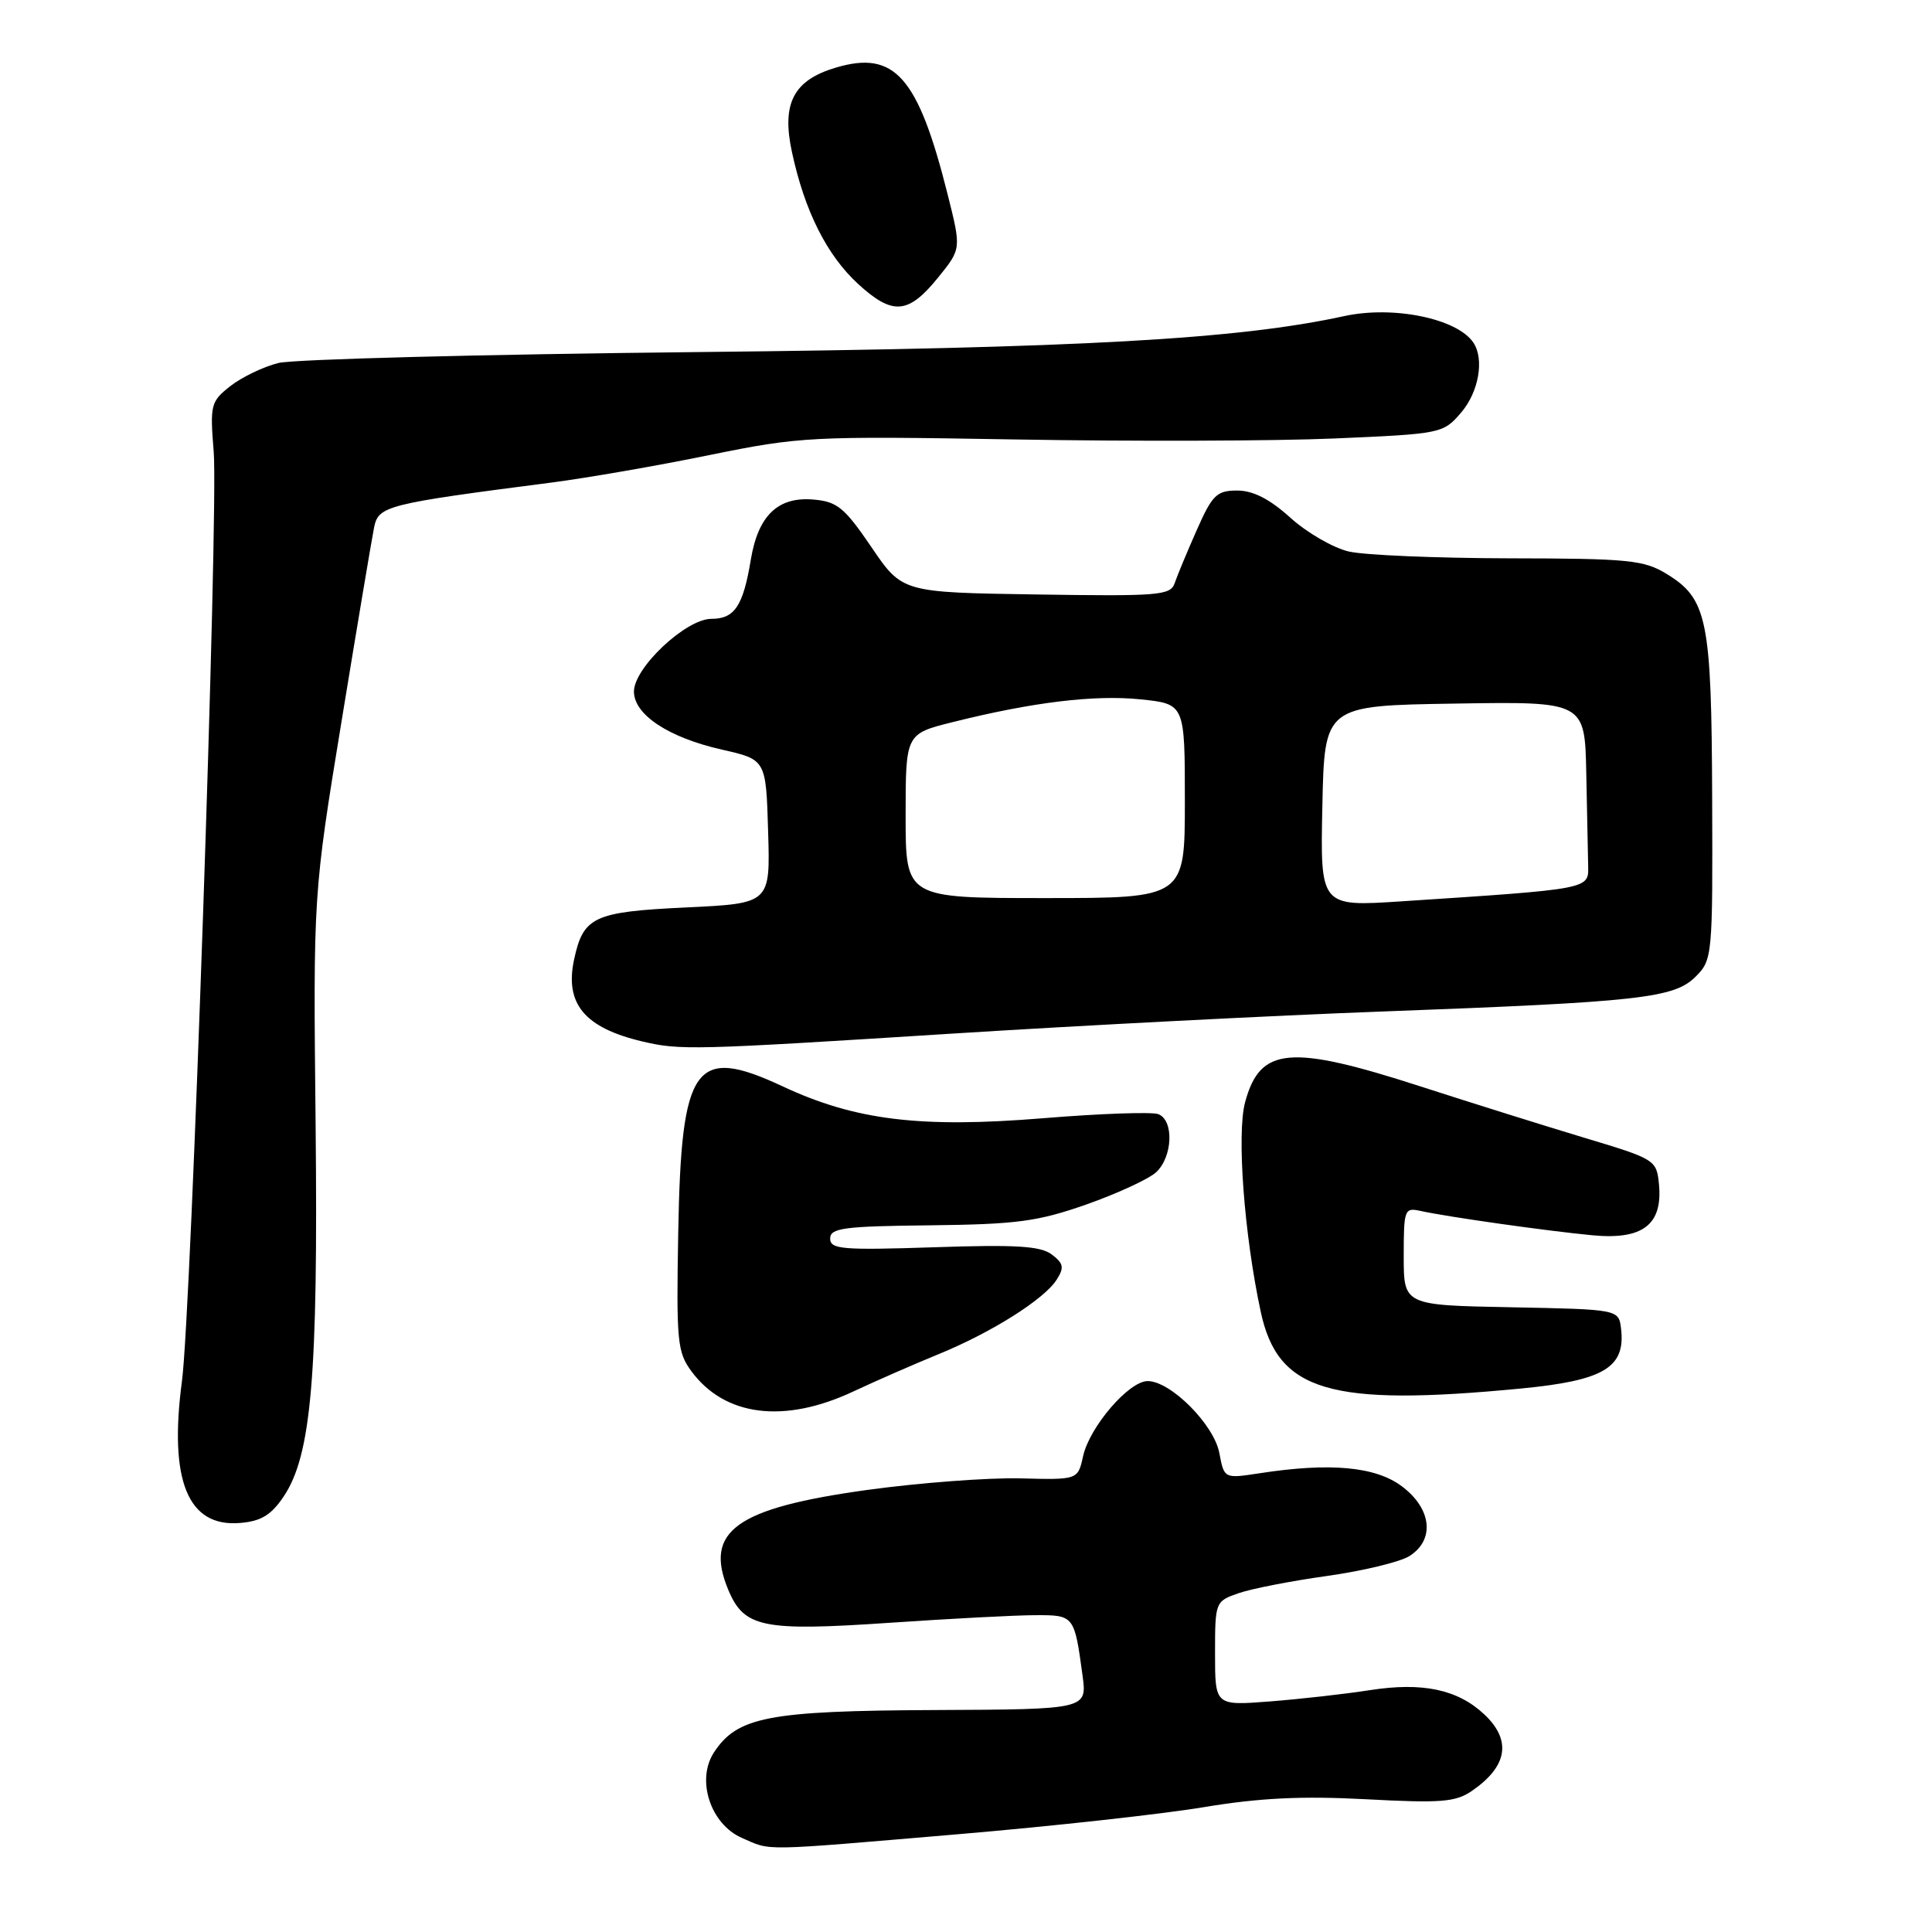 <?xml version="1.0" encoding="UTF-8" standalone="no"?>
<!DOCTYPE svg PUBLIC "-//W3C//DTD SVG 1.1//EN" "http://www.w3.org/Graphics/SVG/1.1/DTD/svg11.dtd" >
<svg xmlns="http://www.w3.org/2000/svg" xmlns:xlink="http://www.w3.org/1999/xlink" version="1.1" viewBox="0 0 256 256">
 <g >
 <path fill="currentColor"
d=" M 127.00 243.04 C 139.38 241.99 154.00 240.38 159.50 239.46 C 166.90 238.23 172.49 237.96 181.01 238.41 C 190.88 238.94 192.87 238.79 195.01 237.32 C 199.77 234.06 200.34 230.60 196.66 227.15 C 193.15 223.86 188.50 222.87 181.54 223.95 C 178.22 224.47 172.24 225.14 168.25 225.45 C 161.00 226.01 161.00 226.01 161.00 219.10 C 161.00 212.27 161.03 212.18 164.11 211.11 C 165.83 210.51 171.12 209.48 175.86 208.82 C 180.61 208.15 185.51 206.97 186.75 206.19 C 190.16 204.04 189.72 199.91 185.75 196.94 C 182.26 194.32 176.24 193.77 166.86 195.22 C 162.21 195.93 162.21 195.93 161.57 192.54 C 160.87 188.77 155.12 183.00 152.07 183.00 C 149.58 183.00 144.36 189.08 143.51 192.97 C 142.82 196.09 142.82 196.09 135.16 195.89 C 130.95 195.79 121.88 196.47 115.02 197.41 C 97.51 199.82 93.25 202.87 96.50 210.66 C 98.60 215.67 101.03 216.17 117.85 215.03 C 125.91 214.48 134.61 214.02 137.18 214.02 C 142.33 214.00 142.36 214.04 143.44 222.00 C 144.05 226.50 144.05 226.50 123.77 226.59 C 101.80 226.69 97.69 227.49 94.60 232.21 C 92.22 235.85 94.14 241.72 98.32 243.54 C 102.30 245.27 100.38 245.30 127.00 243.04 Z  M 37.59 198.29 C 41.26 192.82 42.16 182.33 41.82 149.00 C 41.50 118.50 41.50 118.50 45.27 95.50 C 47.34 82.85 49.28 71.32 49.57 69.88 C 50.15 67.03 51.18 66.77 73.00 63.95 C 77.67 63.35 87.12 61.71 94.00 60.30 C 106.08 57.84 107.43 57.77 134.50 58.23 C 149.90 58.50 168.95 58.44 176.84 58.10 C 190.98 57.49 191.22 57.44 193.59 54.69 C 195.94 51.96 196.71 47.61 195.23 45.40 C 193.10 42.21 184.64 40.47 178.14 41.88 C 164.03 44.96 143.24 46.12 92.50 46.65 C 63.90 46.95 38.87 47.60 36.88 48.10 C 34.89 48.60 32.03 49.98 30.52 51.16 C 27.92 53.21 27.81 53.63 28.32 59.91 C 28.95 67.87 25.34 173.81 24.11 183.00 C 22.36 196.19 24.89 202.39 31.81 201.80 C 34.60 201.57 35.93 200.76 37.59 198.29 Z  M 113.00 184.41 C 116.03 182.99 121.10 180.77 124.28 179.47 C 131.33 176.60 138.36 172.17 140.01 169.57 C 141.04 167.96 140.93 167.41 139.37 166.23 C 137.89 165.10 134.63 164.90 123.75 165.27 C 111.57 165.67 110.00 165.54 110.00 164.11 C 110.01 162.72 111.79 162.48 123.25 162.36 C 134.73 162.23 137.49 161.86 143.92 159.61 C 148.00 158.17 152.16 156.26 153.17 155.35 C 155.39 153.33 155.59 148.44 153.48 147.63 C 152.64 147.31 145.78 147.55 138.23 148.17 C 121.97 149.50 113.32 148.45 103.71 143.95 C 92.05 138.51 90.27 140.99 89.87 163.28 C 89.61 177.79 89.74 179.17 91.64 181.73 C 96.05 187.68 103.90 188.66 113.00 184.41 Z  M 201.50 183.99 C 212.52 182.93 215.40 181.22 214.80 176.08 C 214.50 173.50 214.50 173.50 200.25 173.22 C 186.00 172.95 186.00 172.95 186.00 166.45 C 186.00 160.24 186.10 159.98 188.25 160.46 C 191.80 161.24 204.96 163.11 211.00 163.68 C 217.68 164.32 220.34 162.27 219.82 156.91 C 219.51 153.70 219.32 153.58 210.00 150.78 C 204.78 149.21 194.98 146.14 188.24 143.96 C 170.88 138.35 166.96 138.71 164.98 146.06 C 163.86 150.23 164.85 163.55 167.05 173.80 C 169.32 184.39 176.18 186.42 201.50 183.99 Z  M 126.00 136.97 C 143.32 135.87 169.04 134.55 183.15 134.03 C 217.32 132.76 221.83 132.26 224.68 129.41 C 226.90 127.19 226.95 126.70 226.87 105.82 C 226.79 82.05 226.24 79.34 220.81 76.03 C 217.83 74.21 215.76 74.00 200.00 73.98 C 190.38 73.96 180.81 73.56 178.73 73.08 C 176.66 72.60 173.17 70.58 170.98 68.60 C 168.24 66.12 166.04 65.00 163.94 65.00 C 161.22 65.00 160.64 65.57 158.57 70.25 C 157.29 73.14 155.98 76.30 155.65 77.27 C 155.10 78.90 153.54 79.02 137.30 78.77 C 119.55 78.50 119.55 78.50 115.47 72.50 C 111.88 67.23 110.94 66.46 107.75 66.19 C 103.07 65.80 100.46 68.32 99.49 74.14 C 98.47 80.31 97.34 82.00 94.26 82.00 C 90.89 82.00 84.00 88.48 84.00 91.63 C 84.00 94.70 88.59 97.73 95.66 99.33 C 101.50 100.65 101.50 100.65 101.78 110.18 C 102.07 119.71 102.07 119.71 90.94 120.24 C 78.66 120.82 77.29 121.46 76.07 127.14 C 74.81 133.01 77.46 136.19 85.12 138.00 C 90.12 139.18 91.74 139.14 126.00 136.97 Z  M 124.34 36.73 C 127.38 32.97 127.38 32.97 125.56 25.73 C 121.64 10.13 118.55 6.64 110.75 8.96 C 105.14 10.63 103.55 13.68 104.93 20.12 C 106.61 27.95 109.56 33.83 113.73 37.65 C 118.30 41.83 120.37 41.65 124.34 36.73 Z  M 175.22 106.82 C 175.50 93.50 175.50 93.50 192.75 93.23 C 210.00 92.95 210.00 92.95 210.19 102.48 C 210.29 107.71 210.40 113.24 210.44 114.75 C 210.51 117.83 210.74 117.79 185.72 119.43 C 174.94 120.14 174.94 120.14 175.22 106.82 Z  M 120.00 108.12 C 120.00 97.24 120.00 97.24 126.25 95.68 C 136.85 93.03 145.05 92.04 151.15 92.67 C 157.00 93.28 157.00 93.28 157.00 106.14 C 157.00 119.00 157.00 119.00 138.50 119.00 C 120.00 119.00 120.00 119.00 120.00 108.12 Z "/>
</g>
</svg>